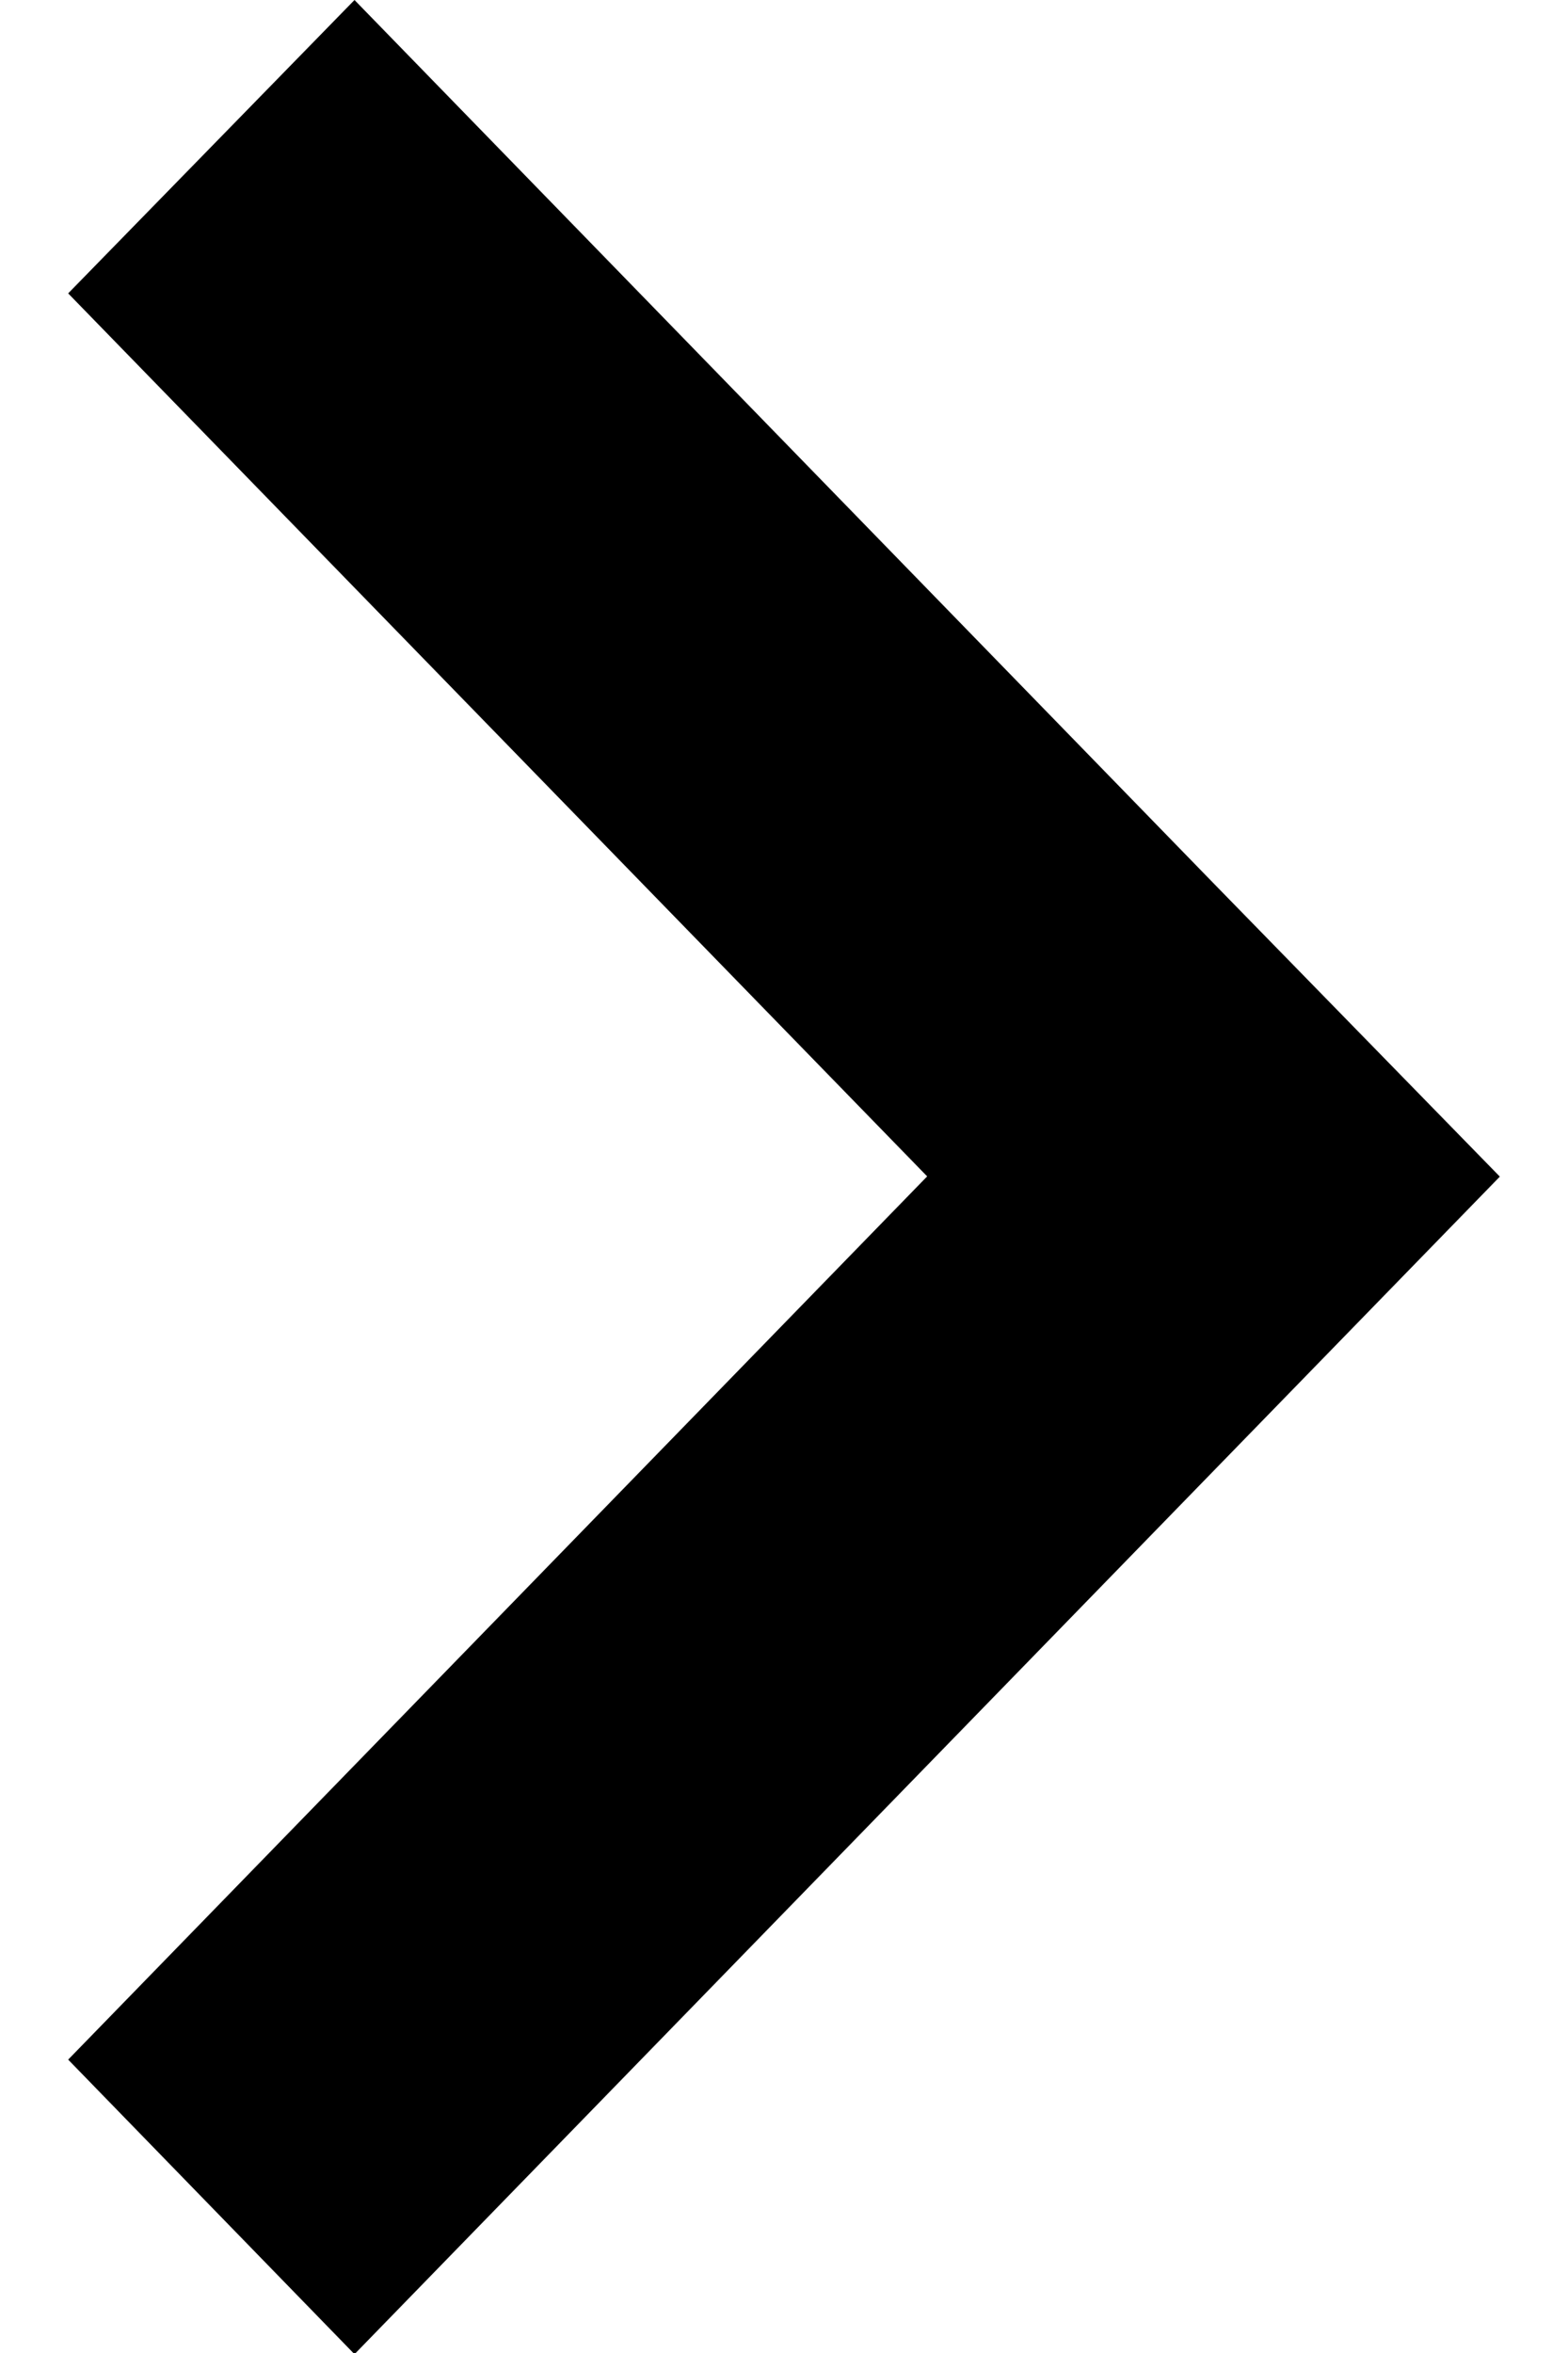 <svg id="vector" xmlns="http://www.w3.org/2000/svg" width="6" height="9" viewBox="0 0 6.0 9.857"><path fill="currentColor" d="M4.8,6.162l-3.6,3.7L0,8.628l3.6,-3.7L0,1.229 1.2,0 4.8,3.7 6,4.929 4.8,6.162Z" id="path_0"/></svg>